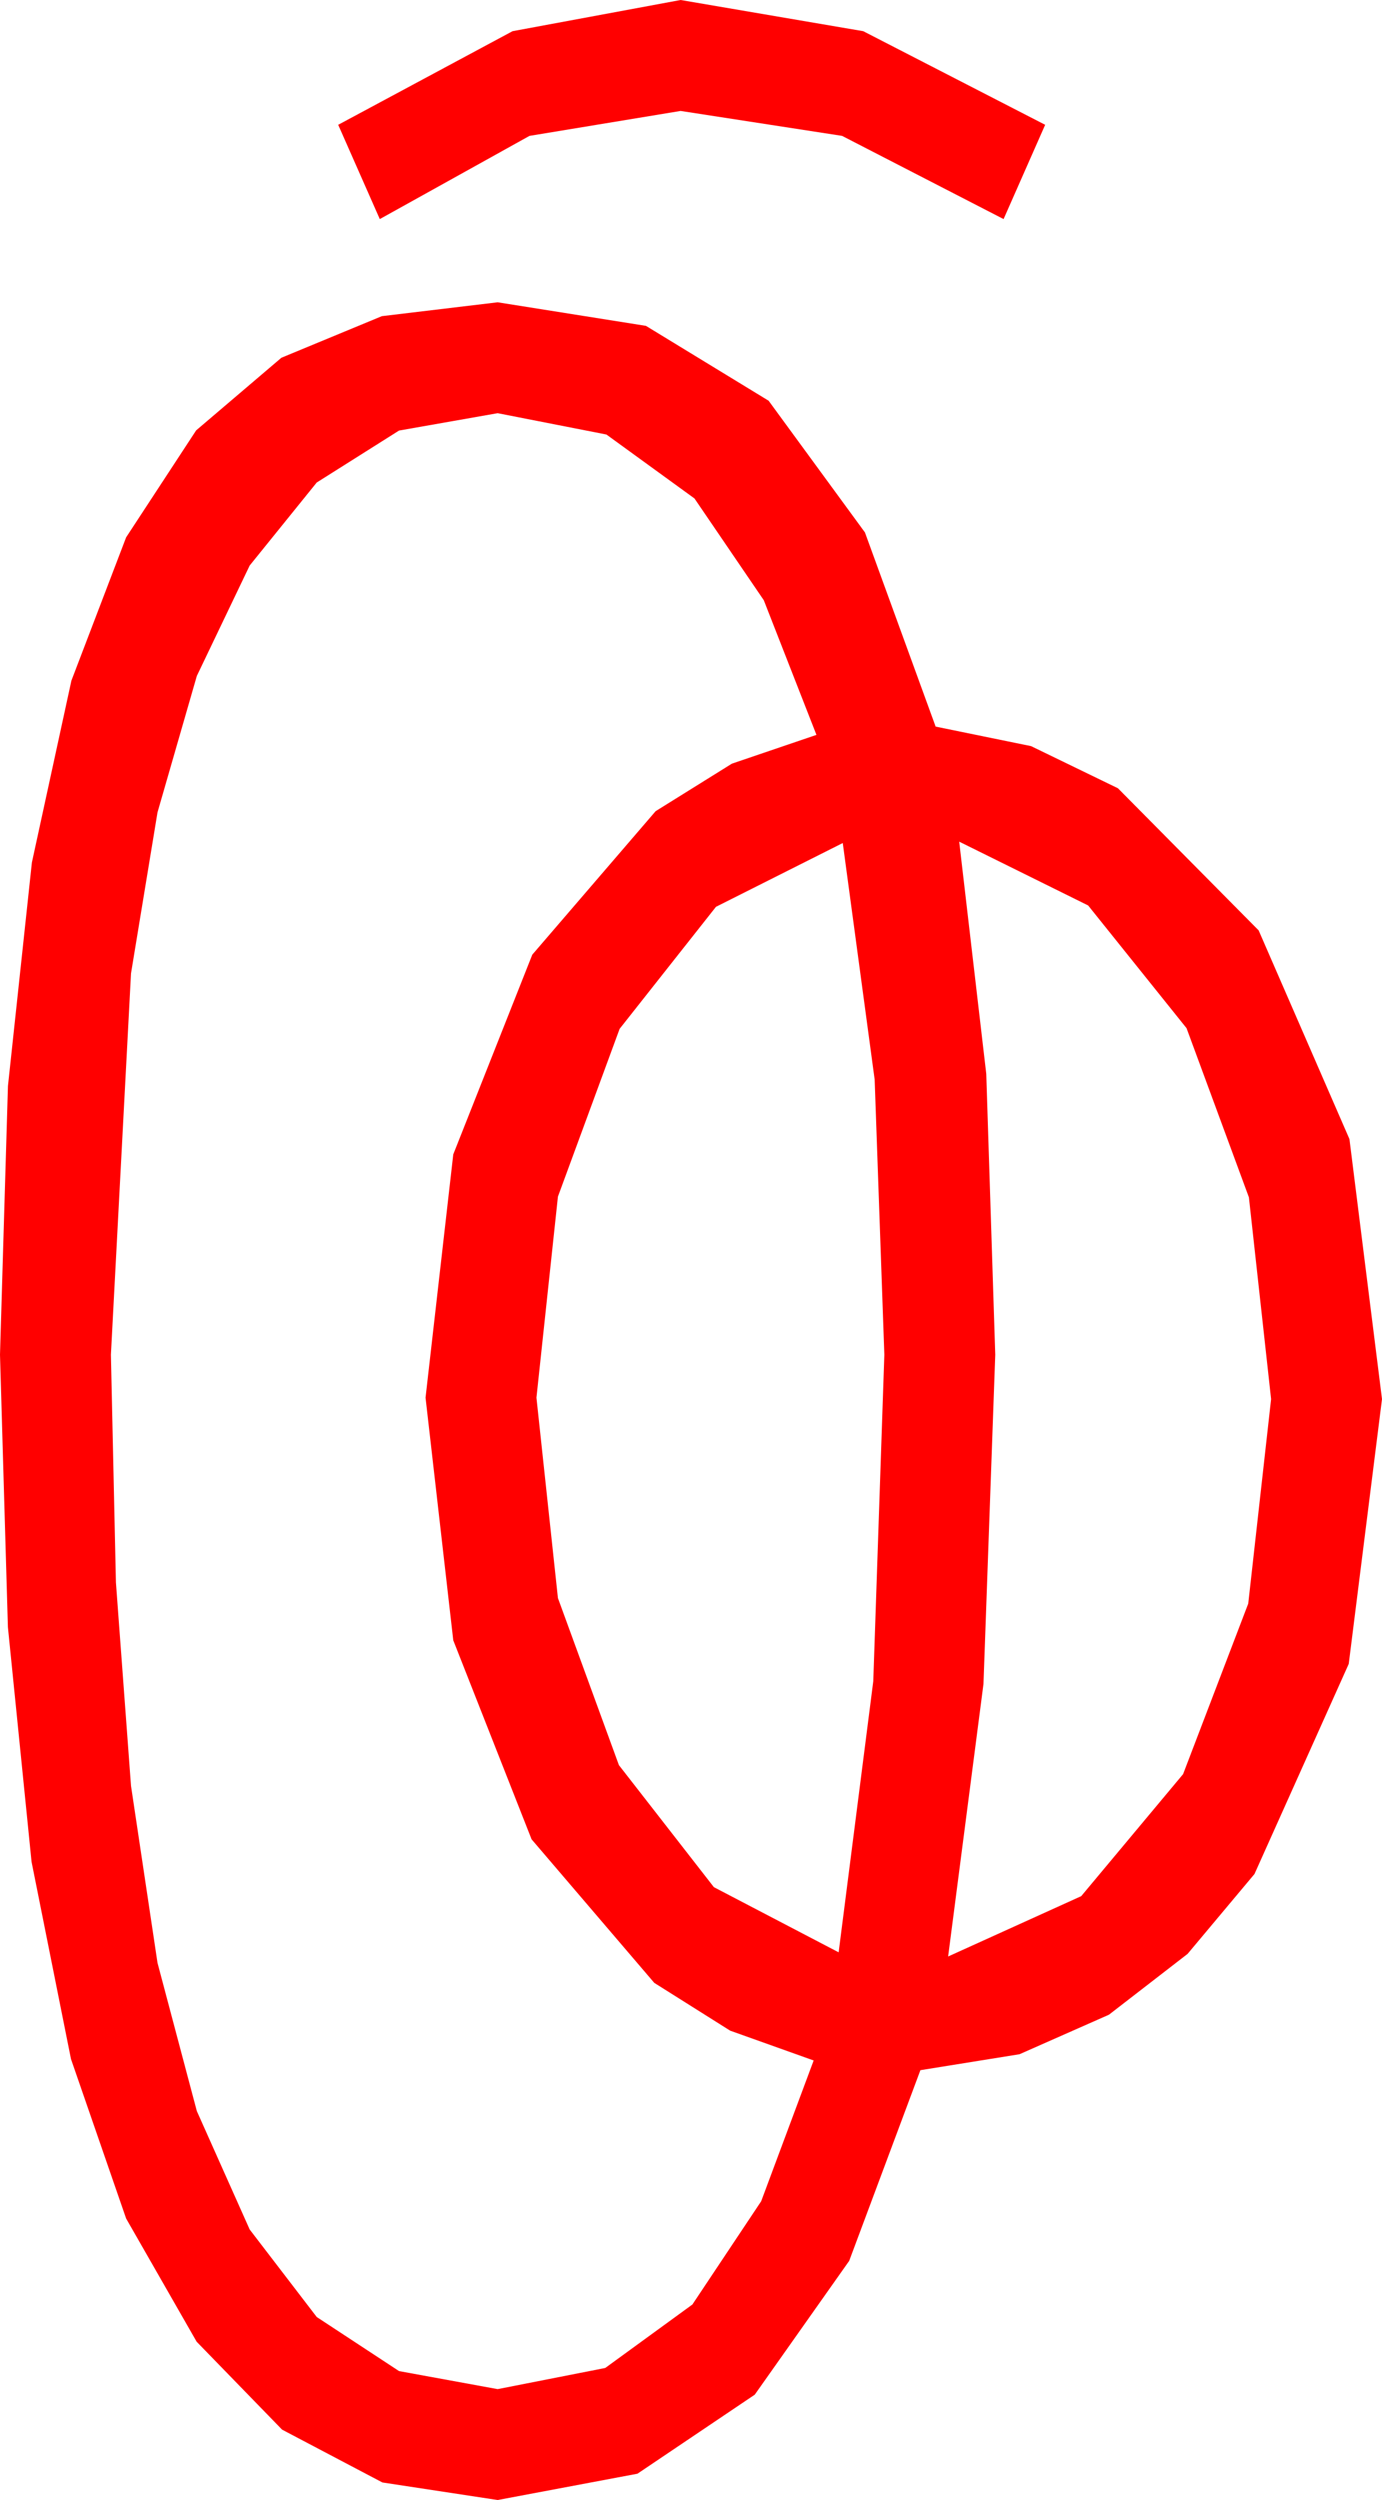 <?xml version="1.0" encoding="utf-8"?>
<!DOCTYPE svg PUBLIC "-//W3C//DTD SVG 1.1//EN" "http://www.w3.org/Graphics/SVG/1.1/DTD/svg11.dtd">
<svg width="29.209" height="52.822" xmlns="http://www.w3.org/2000/svg" xmlns:xlink="http://www.w3.org/1999/xlink" xmlns:xml="http://www.w3.org/XML/1998/namespace" version="1.1">
  <g>
    <g>
      <path style="fill:#FF0000;fill-opacity:1" d="M17.812,17.812L15.132,19.16 13.096,21.738 11.792,25.283 11.338,29.531 11.792,33.765 13.081,37.295 15.088,39.873 17.725,41.25 18.457,35.522 18.691,28.623 18.486,22.808 17.812,17.812z M20.273,17.783L20.845,22.69 21.035,28.623 20.786,35.581 20.039,41.338 22.852,40.063 25.005,37.485 26.382,33.882 26.865,29.561 26.396,25.298 25.078,21.724 22.998,19.131 20.273,17.783z M10.518,8.73L8.434,9.097 6.694,10.195 5.277,11.949 4.16,14.282 3.329,17.164 2.769,20.566 2.344,28.623 2.45,33.435 2.769,37.734 3.329,41.473 4.16,44.604 5.277,47.106 6.694,48.955 8.434,50.098 10.518,50.479 12.792,50.032 14.634,48.691 16.088,46.509 17.197,43.535 15.432,42.905 13.828,41.895 11.235,38.862 9.58,34.658 8.994,29.531 9.58,24.39 11.25,20.171 13.857,17.139 15.469,16.135 17.256,15.527 16.143,12.682 14.678,10.532 12.817,9.181 10.518,8.73z M10.518,6.387L13.652,6.885 16.245,8.467 18.281,11.25 19.775,15.352 21.793,15.765 23.628,16.655 26.602,19.658 28.521,24.067 29.209,29.561 28.506,35.156 26.514,39.595 25.1,41.283 23.438,42.568 21.548,43.403 19.453,43.74 17.948,47.769 15.952,50.596 13.473,52.266 10.518,52.822 8.082,52.451 5.962,51.335 4.156,49.477 2.666,46.875 1.5,43.504 0.667,39.338 0.167,34.378 0,28.623 0.168,22.947 0.674,18.223 1.509,14.381 2.666,11.353 4.146,9.093 5.947,7.559 8.071,6.68 10.518,6.387z M14.385,0L18.245,0.659 22.09,2.637 21.211,4.629 17.798,2.871 14.385,2.344 11.191,2.871 8.027,4.629 7.148,2.637 10.833,0.659 14.385,0z" />
    </g>
  </g>
</svg>